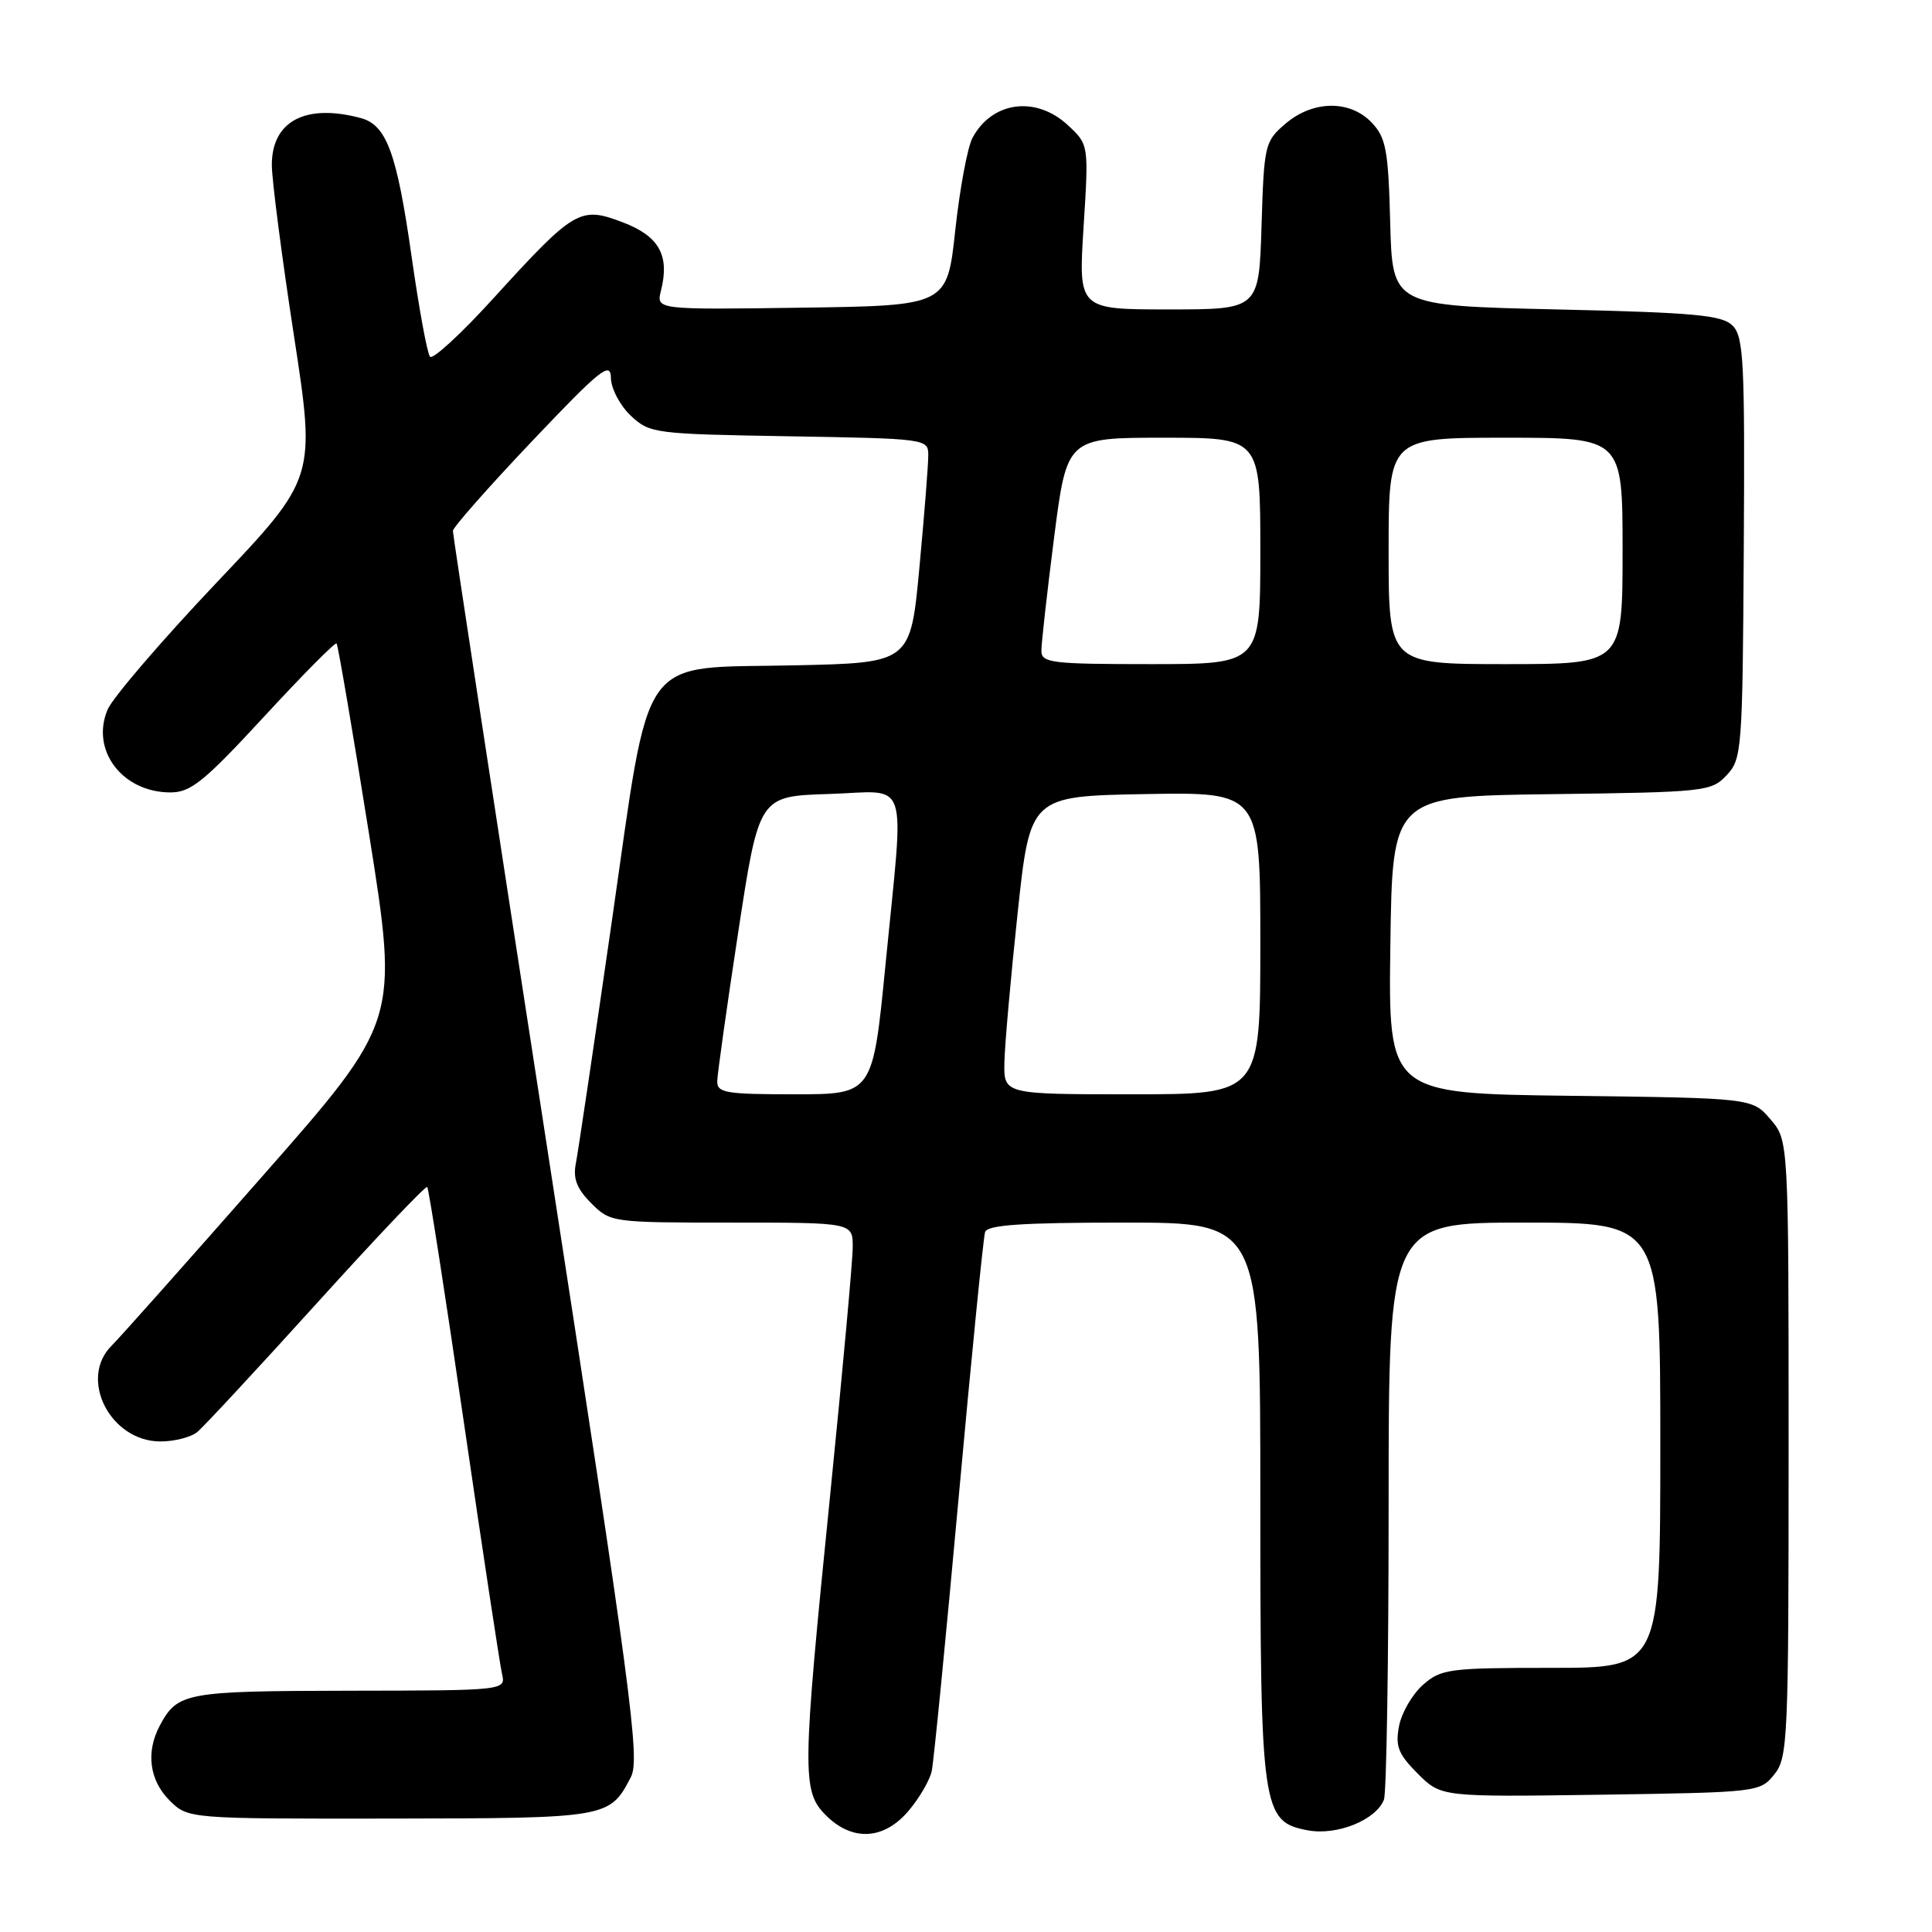 <?xml version="1.0" encoding="UTF-8" standalone="no"?>
<!DOCTYPE svg PUBLIC "-//W3C//DTD SVG 1.1//EN" "http://www.w3.org/Graphics/SVG/1.1/DTD/svg11.dtd" >
<svg xmlns="http://www.w3.org/2000/svg" xmlns:xlink="http://www.w3.org/1999/xlink" version="1.1" viewBox="0 0 256 256">
 <g >
 <path fill="currentColor"
d=" M 120.41 239.92 C 121.84 238.23 123.21 235.87 123.46 234.67 C 123.72 233.48 125.32 217.20 127.02 198.50 C 128.72 179.80 130.30 163.94 130.53 163.25 C 130.83 162.31 135.43 162.00 148.97 162.00 C 167.00 162.00 167.00 162.00 167.00 198.53 C 167.00 239.92 167.21 241.39 173.30 242.53 C 177.16 243.25 182.34 241.16 183.38 238.46 C 183.72 237.56 184.00 220.00 184.00 199.42 C 184.00 162.00 184.00 162.00 202.00 162.00 C 220.00 162.00 220.00 162.00 220.00 191.50 C 220.00 221.00 220.00 221.00 205.56 221.00 C 192.00 221.00 190.95 221.14 188.55 223.25 C 187.15 224.49 185.72 226.94 185.38 228.71 C 184.87 231.40 185.27 232.42 187.86 235.02 C 190.96 238.11 190.96 238.11 212.07 237.81 C 232.88 237.50 233.21 237.47 235.09 235.14 C 236.90 232.90 237.00 230.65 237.00 191.94 C 237.00 151.11 237.00 151.11 234.59 148.31 C 232.18 145.50 232.18 145.50 208.07 145.20 C 183.96 144.90 183.96 144.90 184.23 125.20 C 184.50 105.50 184.50 105.50 205.59 105.23 C 225.97 104.97 226.76 104.88 228.79 102.72 C 230.81 100.57 230.90 99.44 231.06 72.64 C 231.21 47.97 231.05 44.62 229.58 43.15 C 228.18 41.75 224.63 41.42 206.22 41.00 C 184.50 40.50 184.50 40.50 184.21 29.53 C 183.96 19.92 183.66 18.27 181.79 16.28 C 178.91 13.21 173.96 13.27 170.31 16.41 C 167.59 18.74 167.49 19.19 167.16 29.91 C 166.82 41.00 166.82 41.00 154.86 41.00 C 142.89 41.00 142.89 41.00 143.58 30.08 C 144.27 19.16 144.27 19.16 141.49 16.58 C 137.25 12.65 131.45 13.43 128.86 18.27 C 128.20 19.49 127.18 24.99 126.58 30.49 C 125.50 40.50 125.50 40.50 106.23 40.77 C 86.95 41.04 86.95 41.04 87.58 38.52 C 88.76 33.84 87.34 31.29 82.52 29.46 C 76.87 27.30 76.13 27.73 65.45 39.45 C 61.16 44.18 57.34 47.69 56.98 47.27 C 56.61 46.85 55.52 40.88 54.54 34.00 C 52.58 20.25 51.23 16.56 47.79 15.64 C 40.47 13.68 35.99 16.06 36.02 21.90 C 36.03 23.88 37.34 34.01 38.94 44.42 C 41.85 63.34 41.85 63.34 28.67 77.23 C 21.43 84.87 14.94 92.43 14.26 94.02 C 11.97 99.40 16.21 105.00 22.58 105.00 C 25.28 105.00 27.03 103.58 34.99 94.96 C 40.08 89.44 44.41 85.07 44.60 85.26 C 44.78 85.45 46.72 96.79 48.89 110.45 C 52.85 135.31 52.85 135.31 34.73 155.90 C 24.77 167.23 15.81 177.31 14.81 178.29 C 10.37 182.67 14.60 191.00 21.26 191.00 C 23.11 191.00 25.30 190.44 26.14 189.75 C 26.98 189.06 34.10 181.39 41.96 172.71 C 49.82 164.02 56.41 157.08 56.61 157.28 C 56.81 157.47 59.00 171.55 61.48 188.57 C 63.96 205.58 66.23 220.51 66.51 221.75 C 67.04 224.00 67.04 224.00 46.27 224.03 C 24.53 224.07 23.52 224.25 21.16 228.68 C 19.31 232.16 19.80 235.89 22.45 238.55 C 24.91 241.00 24.91 241.00 51.70 240.97 C 80.61 240.93 80.78 240.90 83.60 235.46 C 84.83 233.09 83.67 224.38 72.49 152.00 C 65.62 107.55 60.00 70.81 60.01 70.34 C 60.02 69.88 64.72 64.55 70.46 58.50 C 79.58 48.89 80.91 47.83 80.95 50.08 C 80.98 51.50 82.15 53.73 83.58 55.08 C 86.09 57.43 86.66 57.51 104.58 57.81 C 122.76 58.12 123.00 58.15 123.00 60.31 C 123.01 61.52 122.48 68.20 121.83 75.16 C 120.65 87.83 120.65 87.83 105.34 88.16 C 84.28 88.63 86.31 85.76 81.01 122.50 C 78.71 138.45 76.59 152.71 76.30 154.18 C 75.91 156.18 76.44 157.53 78.34 159.43 C 80.88 161.98 81.06 162.00 96.95 162.00 C 113.00 162.00 113.00 162.00 112.99 165.25 C 112.99 167.04 111.64 181.78 110.01 198.00 C 106.27 235.07 106.24 237.33 109.45 240.55 C 112.95 244.04 117.15 243.80 120.41 239.92 Z  M 95.04 143.25 C 95.06 142.29 96.31 133.40 97.82 123.50 C 100.57 105.50 100.57 105.50 109.79 105.21 C 120.69 104.87 119.83 102.29 117.34 127.75 C 115.65 145.00 115.65 145.00 105.32 145.00 C 96.14 145.00 95.00 144.81 95.04 143.25 Z  M 133.09 140.75 C 133.14 138.41 133.93 129.53 134.84 121.00 C 136.50 105.50 136.50 105.50 151.75 105.22 C 167.00 104.95 167.00 104.95 167.00 124.97 C 167.00 145.00 167.00 145.00 150.00 145.00 C 133.00 145.00 133.00 145.00 133.09 140.75 Z  M 137.99 86.25 C 137.98 85.29 138.74 78.54 139.67 71.25 C 141.37 58.00 141.37 58.00 154.19 58.00 C 167.00 58.00 167.00 58.00 167.00 73.00 C 167.00 88.00 167.00 88.00 152.50 88.00 C 139.36 88.00 138.00 87.84 137.99 86.25 Z  M 184.00 73.00 C 184.00 58.00 184.00 58.00 199.50 58.00 C 215.00 58.00 215.00 58.00 215.00 73.00 C 215.00 88.00 215.00 88.00 199.50 88.00 C 184.00 88.00 184.00 88.00 184.00 73.00 Z "/>
</g>
</svg>